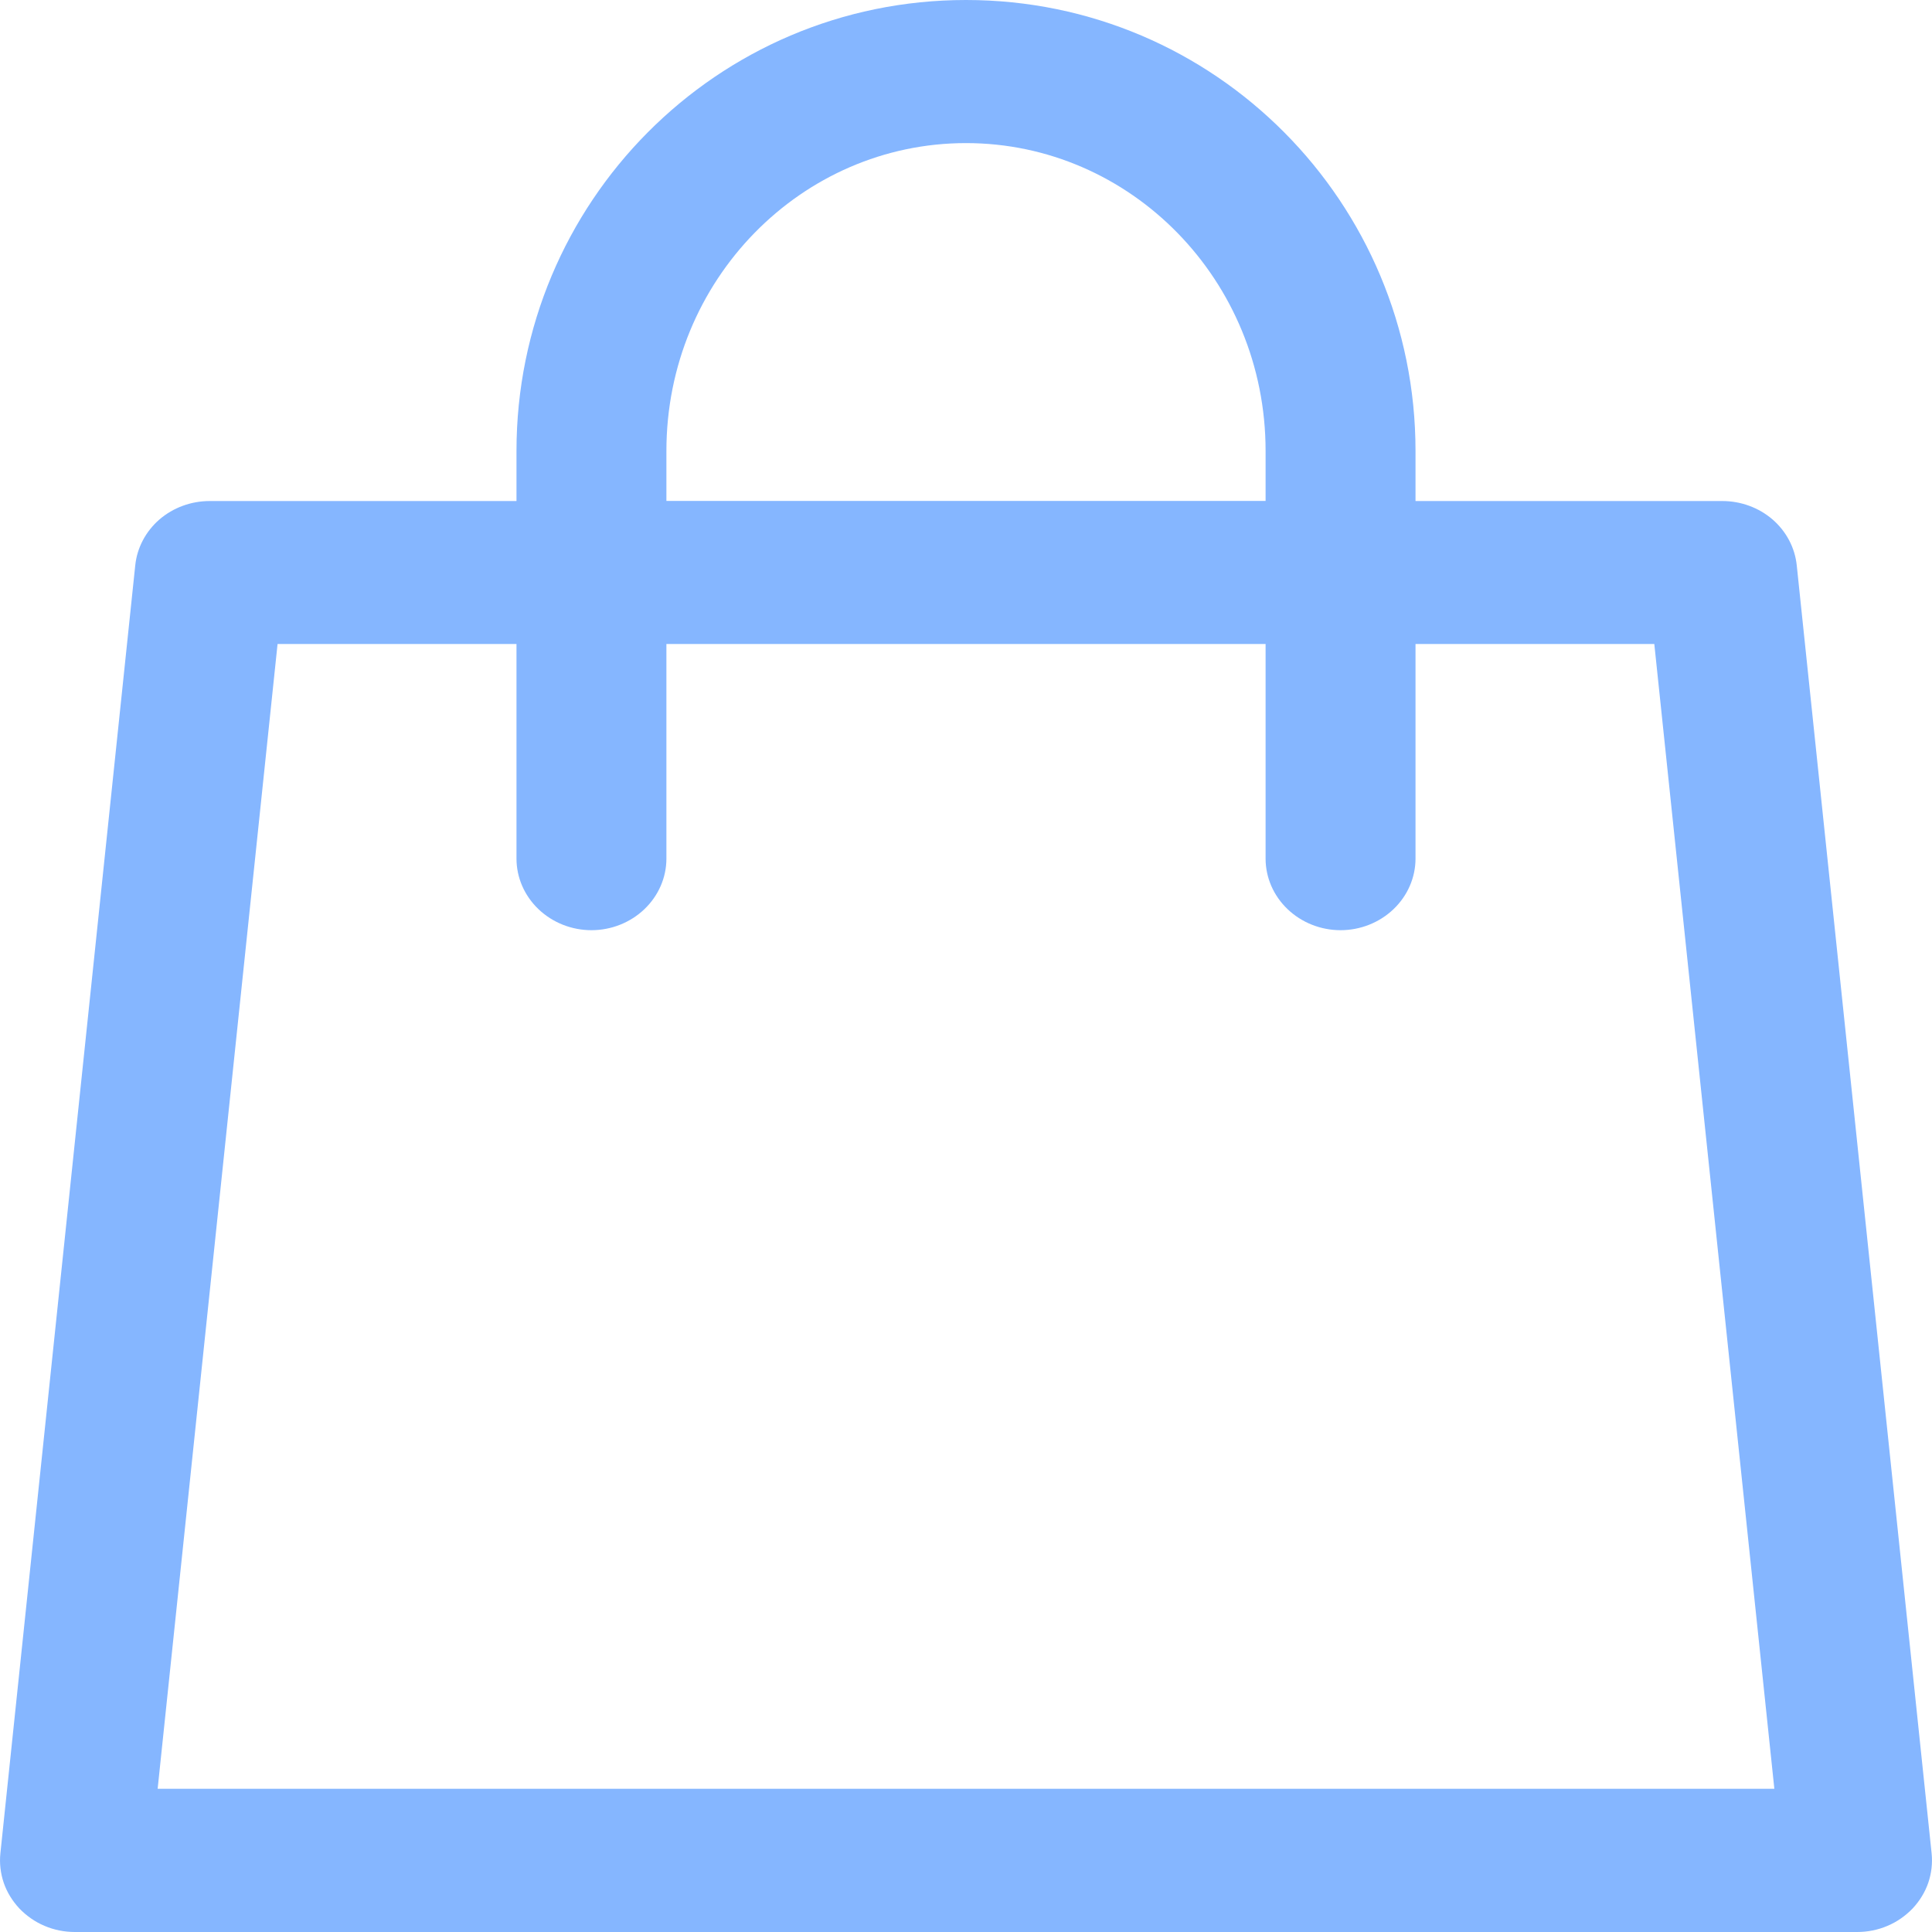 <svg width="15" height="15" viewBox="0 0 15 15" fill="none" xmlns="http://www.w3.org/2000/svg">
<path d="M4.01 3.889V3.501C4.01 1.574 5.564 0 7.5 0C9.436 0 10.99 1.574 10.99 3.501V3.89H13.372C13.516 3.89 13.655 3.941 13.762 4.033C13.869 4.126 13.936 4.253 13.95 4.39L14.997 14.389C15.005 14.466 14.996 14.544 14.971 14.618C14.946 14.691 14.904 14.759 14.85 14.817C14.795 14.874 14.729 14.921 14.655 14.952C14.581 14.984 14.5 15 14.419 15H0.581C0.5 15 0.419 14.984 0.345 14.952C0.271 14.921 0.205 14.874 0.15 14.817C0.096 14.759 0.054 14.691 0.029 14.618C0.004 14.544 -0.005 14.466 0.003 14.389L1.05 4.39C1.064 4.253 1.131 4.126 1.238 4.033C1.345 3.941 1.484 3.89 1.628 3.89H4.01V3.889ZM5.174 3.889H9.826V3.501C9.826 2.174 8.777 1.111 7.5 1.111C6.223 1.111 5.174 2.174 5.174 3.501V3.89V3.889ZM4.01 5H2.155L1.224 13.888H13.776L12.844 5H10.99V6.666C10.99 6.814 10.928 6.955 10.819 7.059C10.71 7.163 10.562 7.222 10.408 7.222C10.254 7.222 10.106 7.163 9.997 7.059C9.888 6.955 9.826 6.814 9.826 6.666V5H5.174V6.666C5.174 6.814 5.112 6.955 5.003 7.059C4.894 7.163 4.746 7.222 4.592 7.222C4.438 7.222 4.29 7.163 4.181 7.059C4.072 6.955 4.01 6.814 4.01 6.666V5Z" fill="#85B6FF"/>
</svg>
